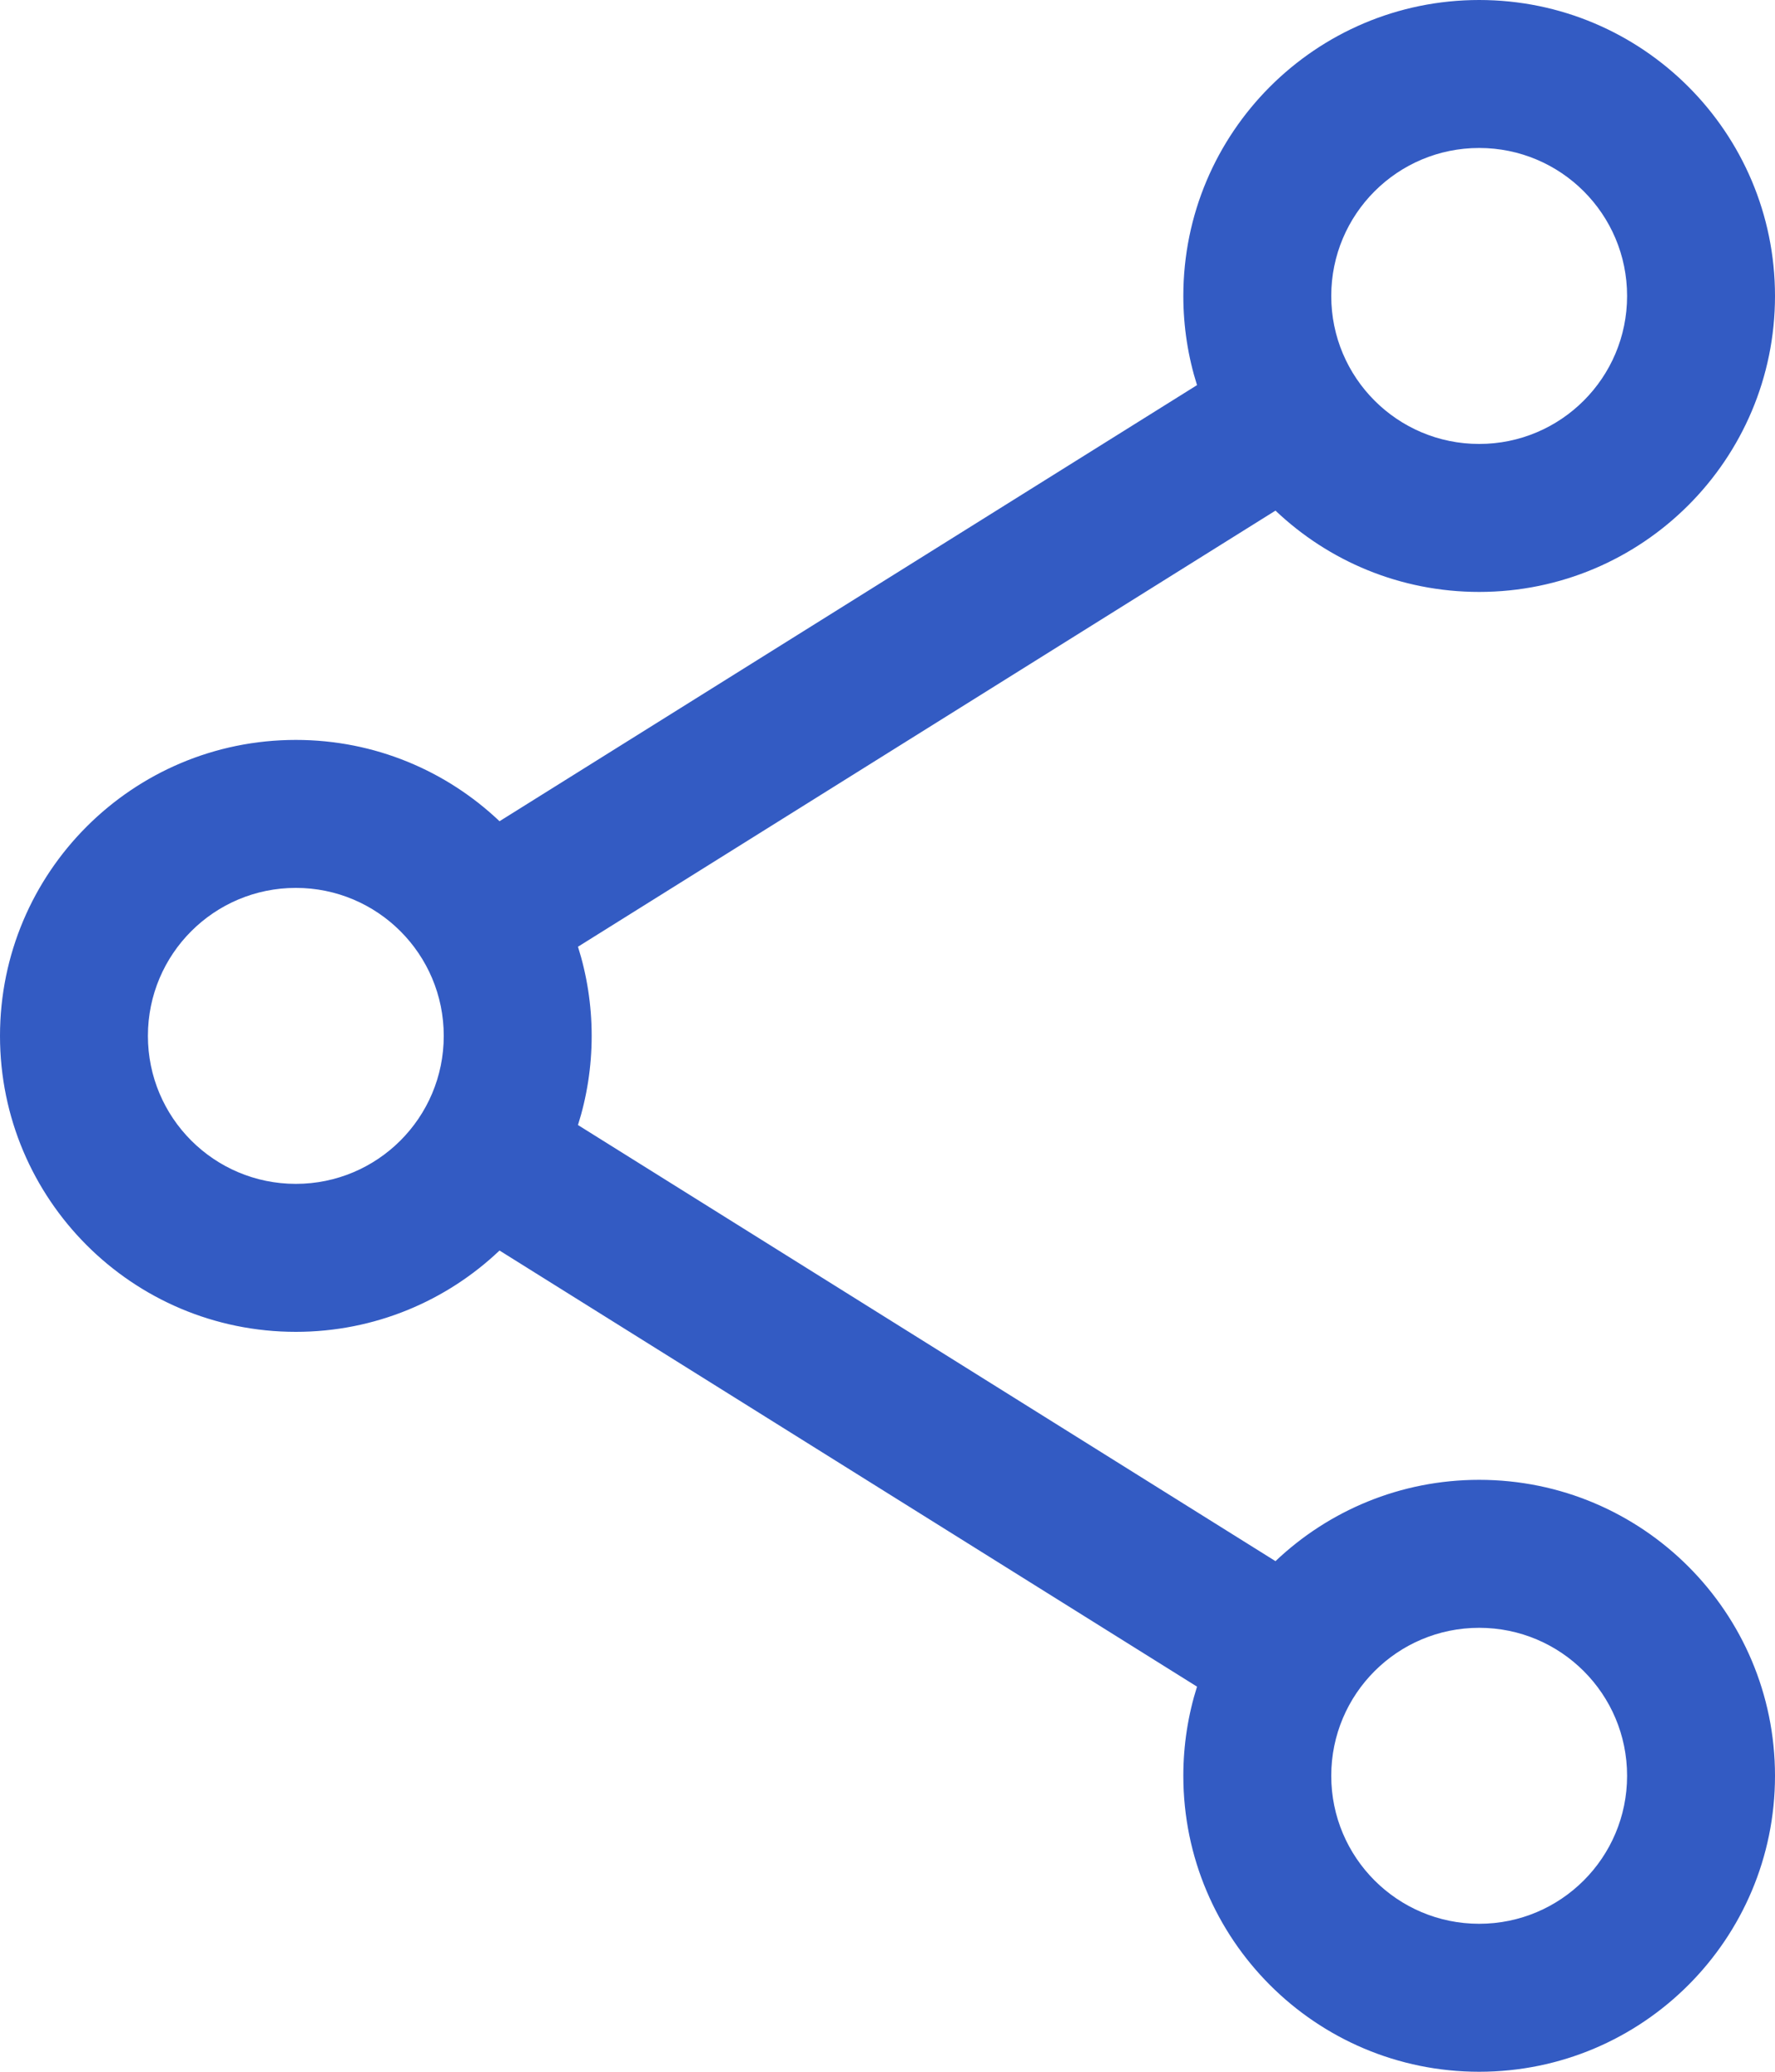 <svg width="24" height="28" viewBox="0 0 24 28" fill="none" xmlns="http://www.w3.org/2000/svg">
<path fill-rule="evenodd" clip-rule="evenodd" d="M24 4C24 6.209 22.209 8 20 8C18.933 8 17.963 7.582 17.246 6.901L7.815 12.795C7.935 13.175 8 13.58 8 14C8 14.42 7.935 14.825 7.815 15.205L17.246 21.099C17.963 20.418 18.933 20 20 20C22.209 20 24 21.791 24 24C24 26.209 22.209 28 20 28C17.791 28 16 26.209 16 24C16 23.58 16.065 23.175 16.185 22.795L6.754 16.901C6.037 17.582 5.067 18 4 18C1.791 18 0 16.209 0 14C0 11.791 1.791 10 4 10C5.067 10 6.037 10.418 6.754 11.099L16.185 5.205C16.065 4.825 16 4.42 16 4C16 1.791 17.791 0 20 0C22.209 0 24 1.791 24 4ZM22 4C22 5.105 21.105 6 20 6C18.895 6 18 5.105 18 4C18 2.895 18.895 2 20 2C21.105 2 22 2.895 22 4ZM4 16C5.105 16 6 15.105 6 14C6 12.895 5.105 12 4 12C2.895 12 2 12.895 2 14C2 15.105 2.895 16 4 16ZM20 26C21.105 26 22 25.105 22 24C22 22.895 21.105 22 20 22C18.895 22 18 22.895 18 24C18 25.105 18.895 26 20 26Z" fill="#335BC3"/>
</svg>

